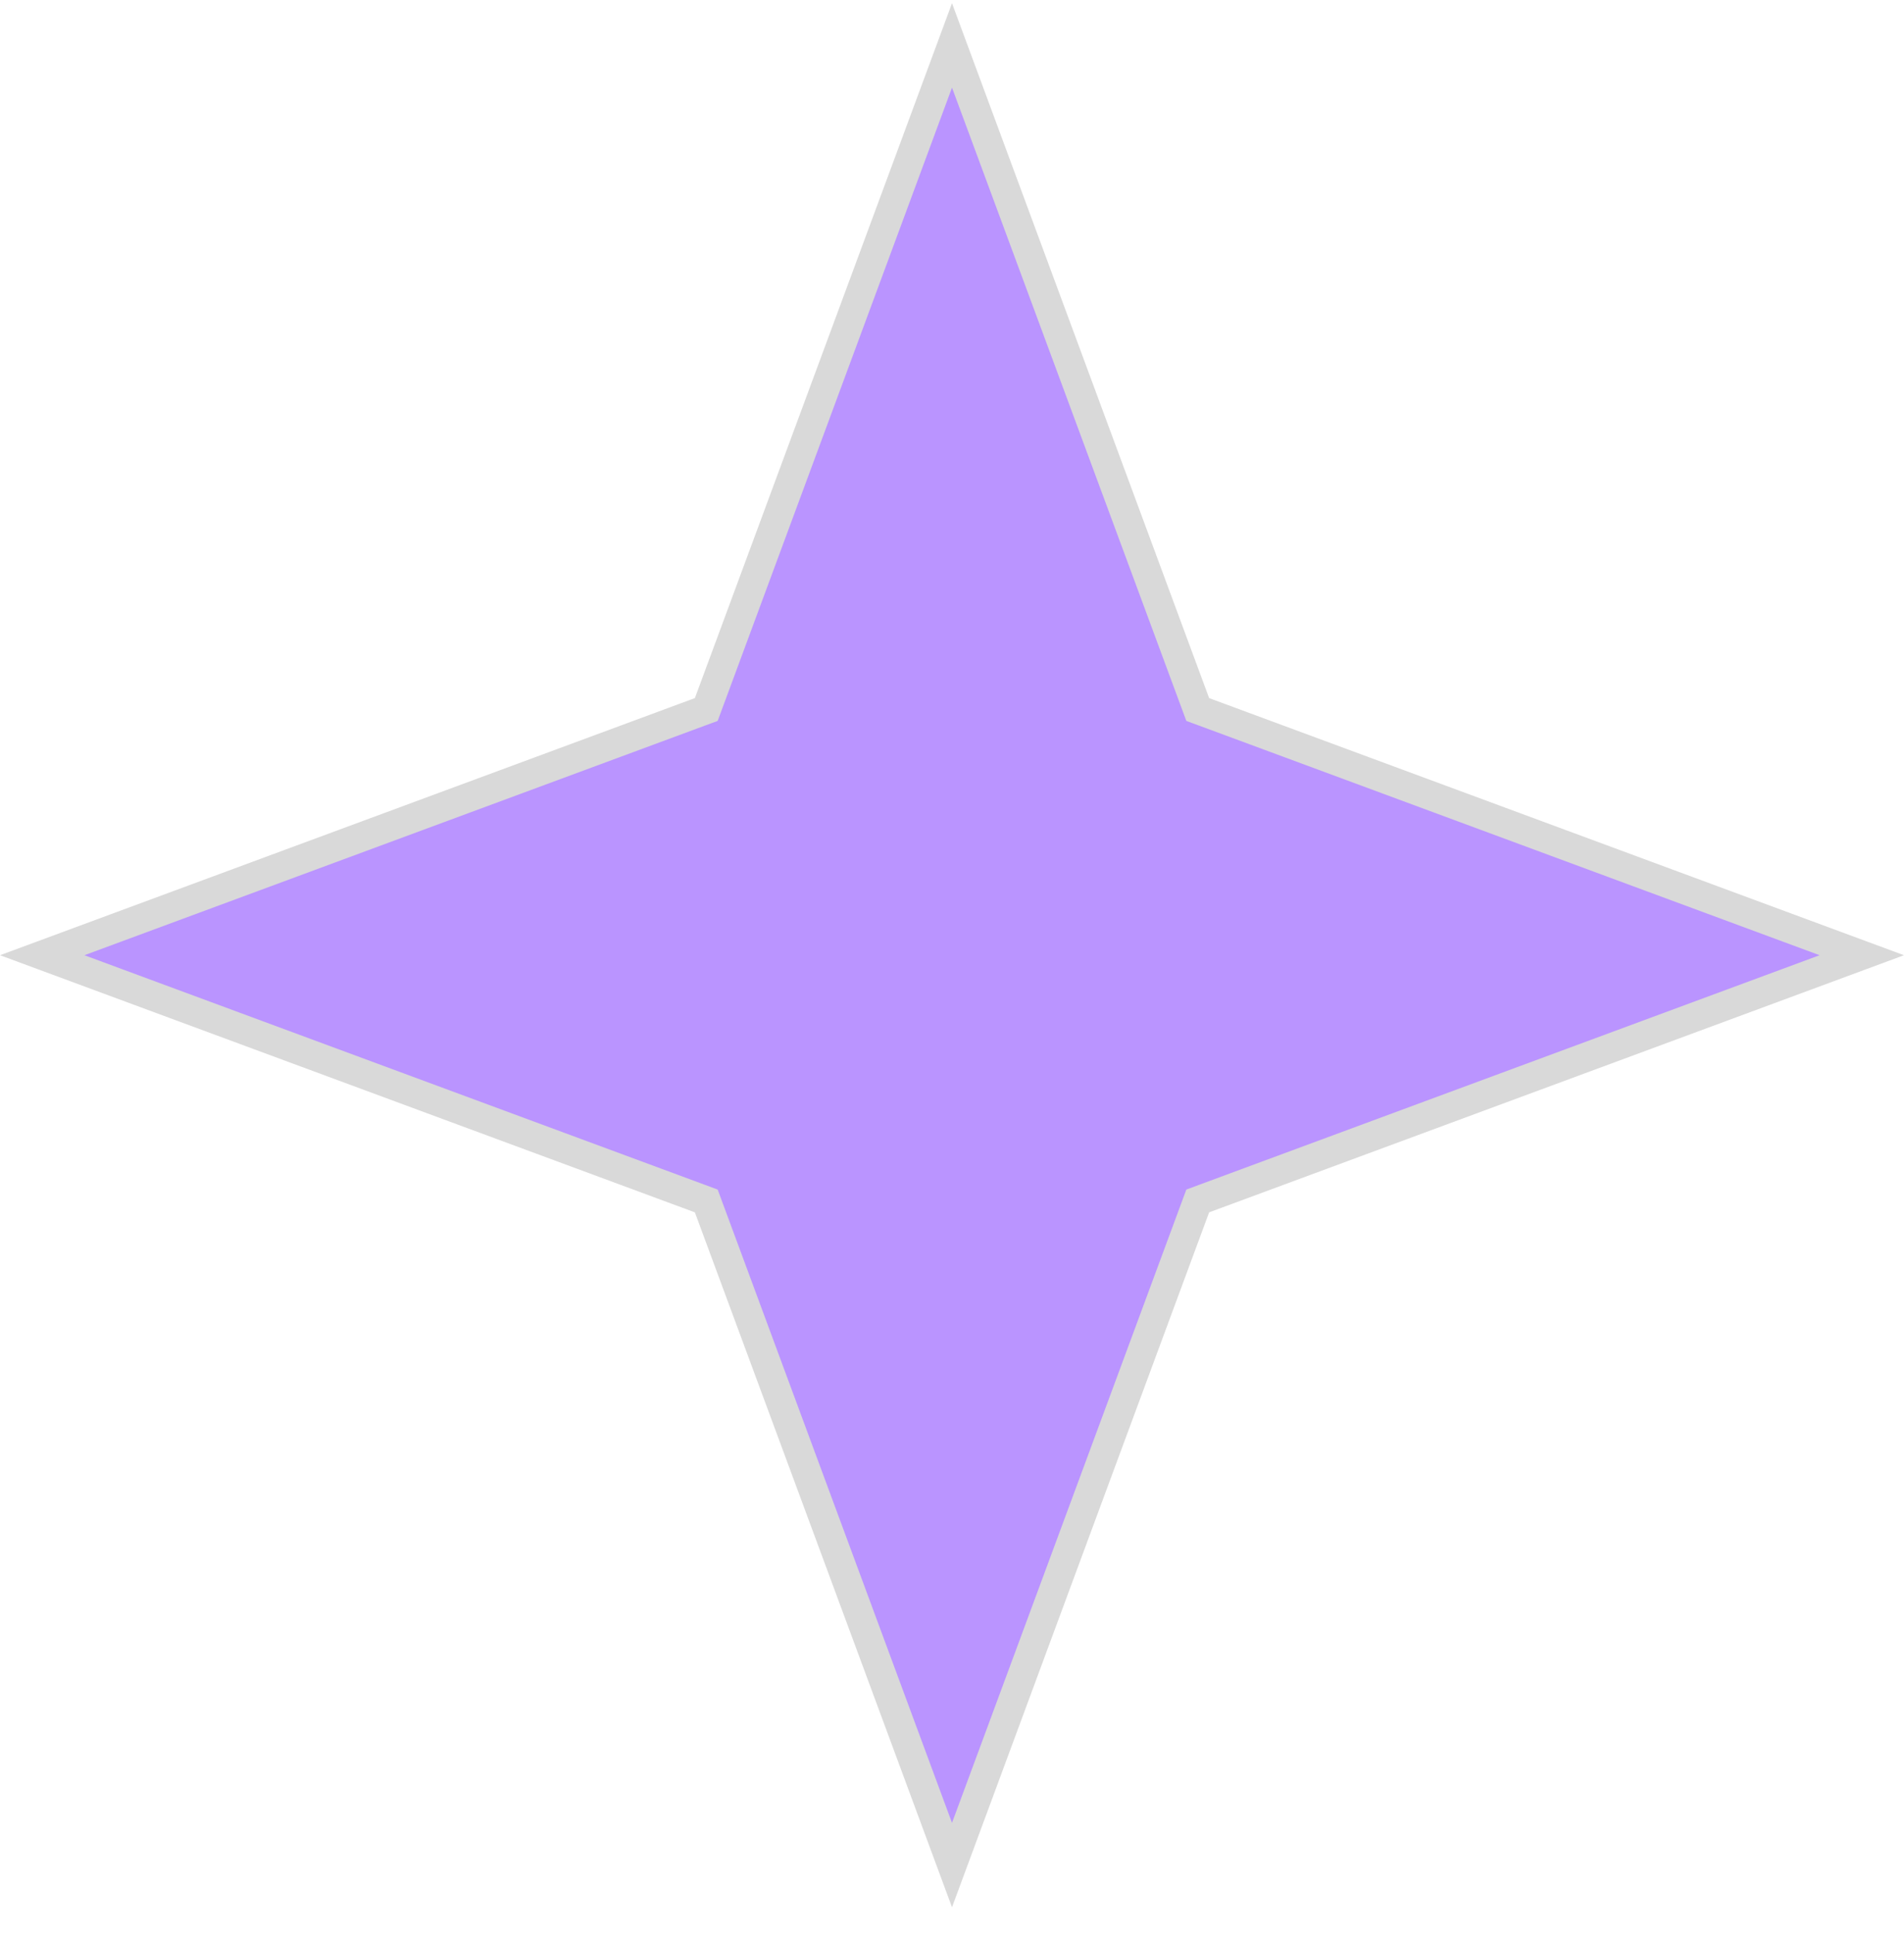 <svg width="65" height="66" viewBox="0 0 65 66" fill="none" xmlns="http://www.w3.org/2000/svg">
<path d="M32.5 1.55L40.809 24.005L40.889 24.221L41.104 24.3L63.559 32.609L41.104 40.918L40.889 40.998L40.809 41.214L32.5 63.669L24.191 41.214L24.111 40.998L23.896 40.918L1.441 32.609L23.896 24.3L24.111 24.221L24.191 24.005L32.5 1.55Z" fill="#BA94FF" stroke="#D9D9D9"/>
</svg>
